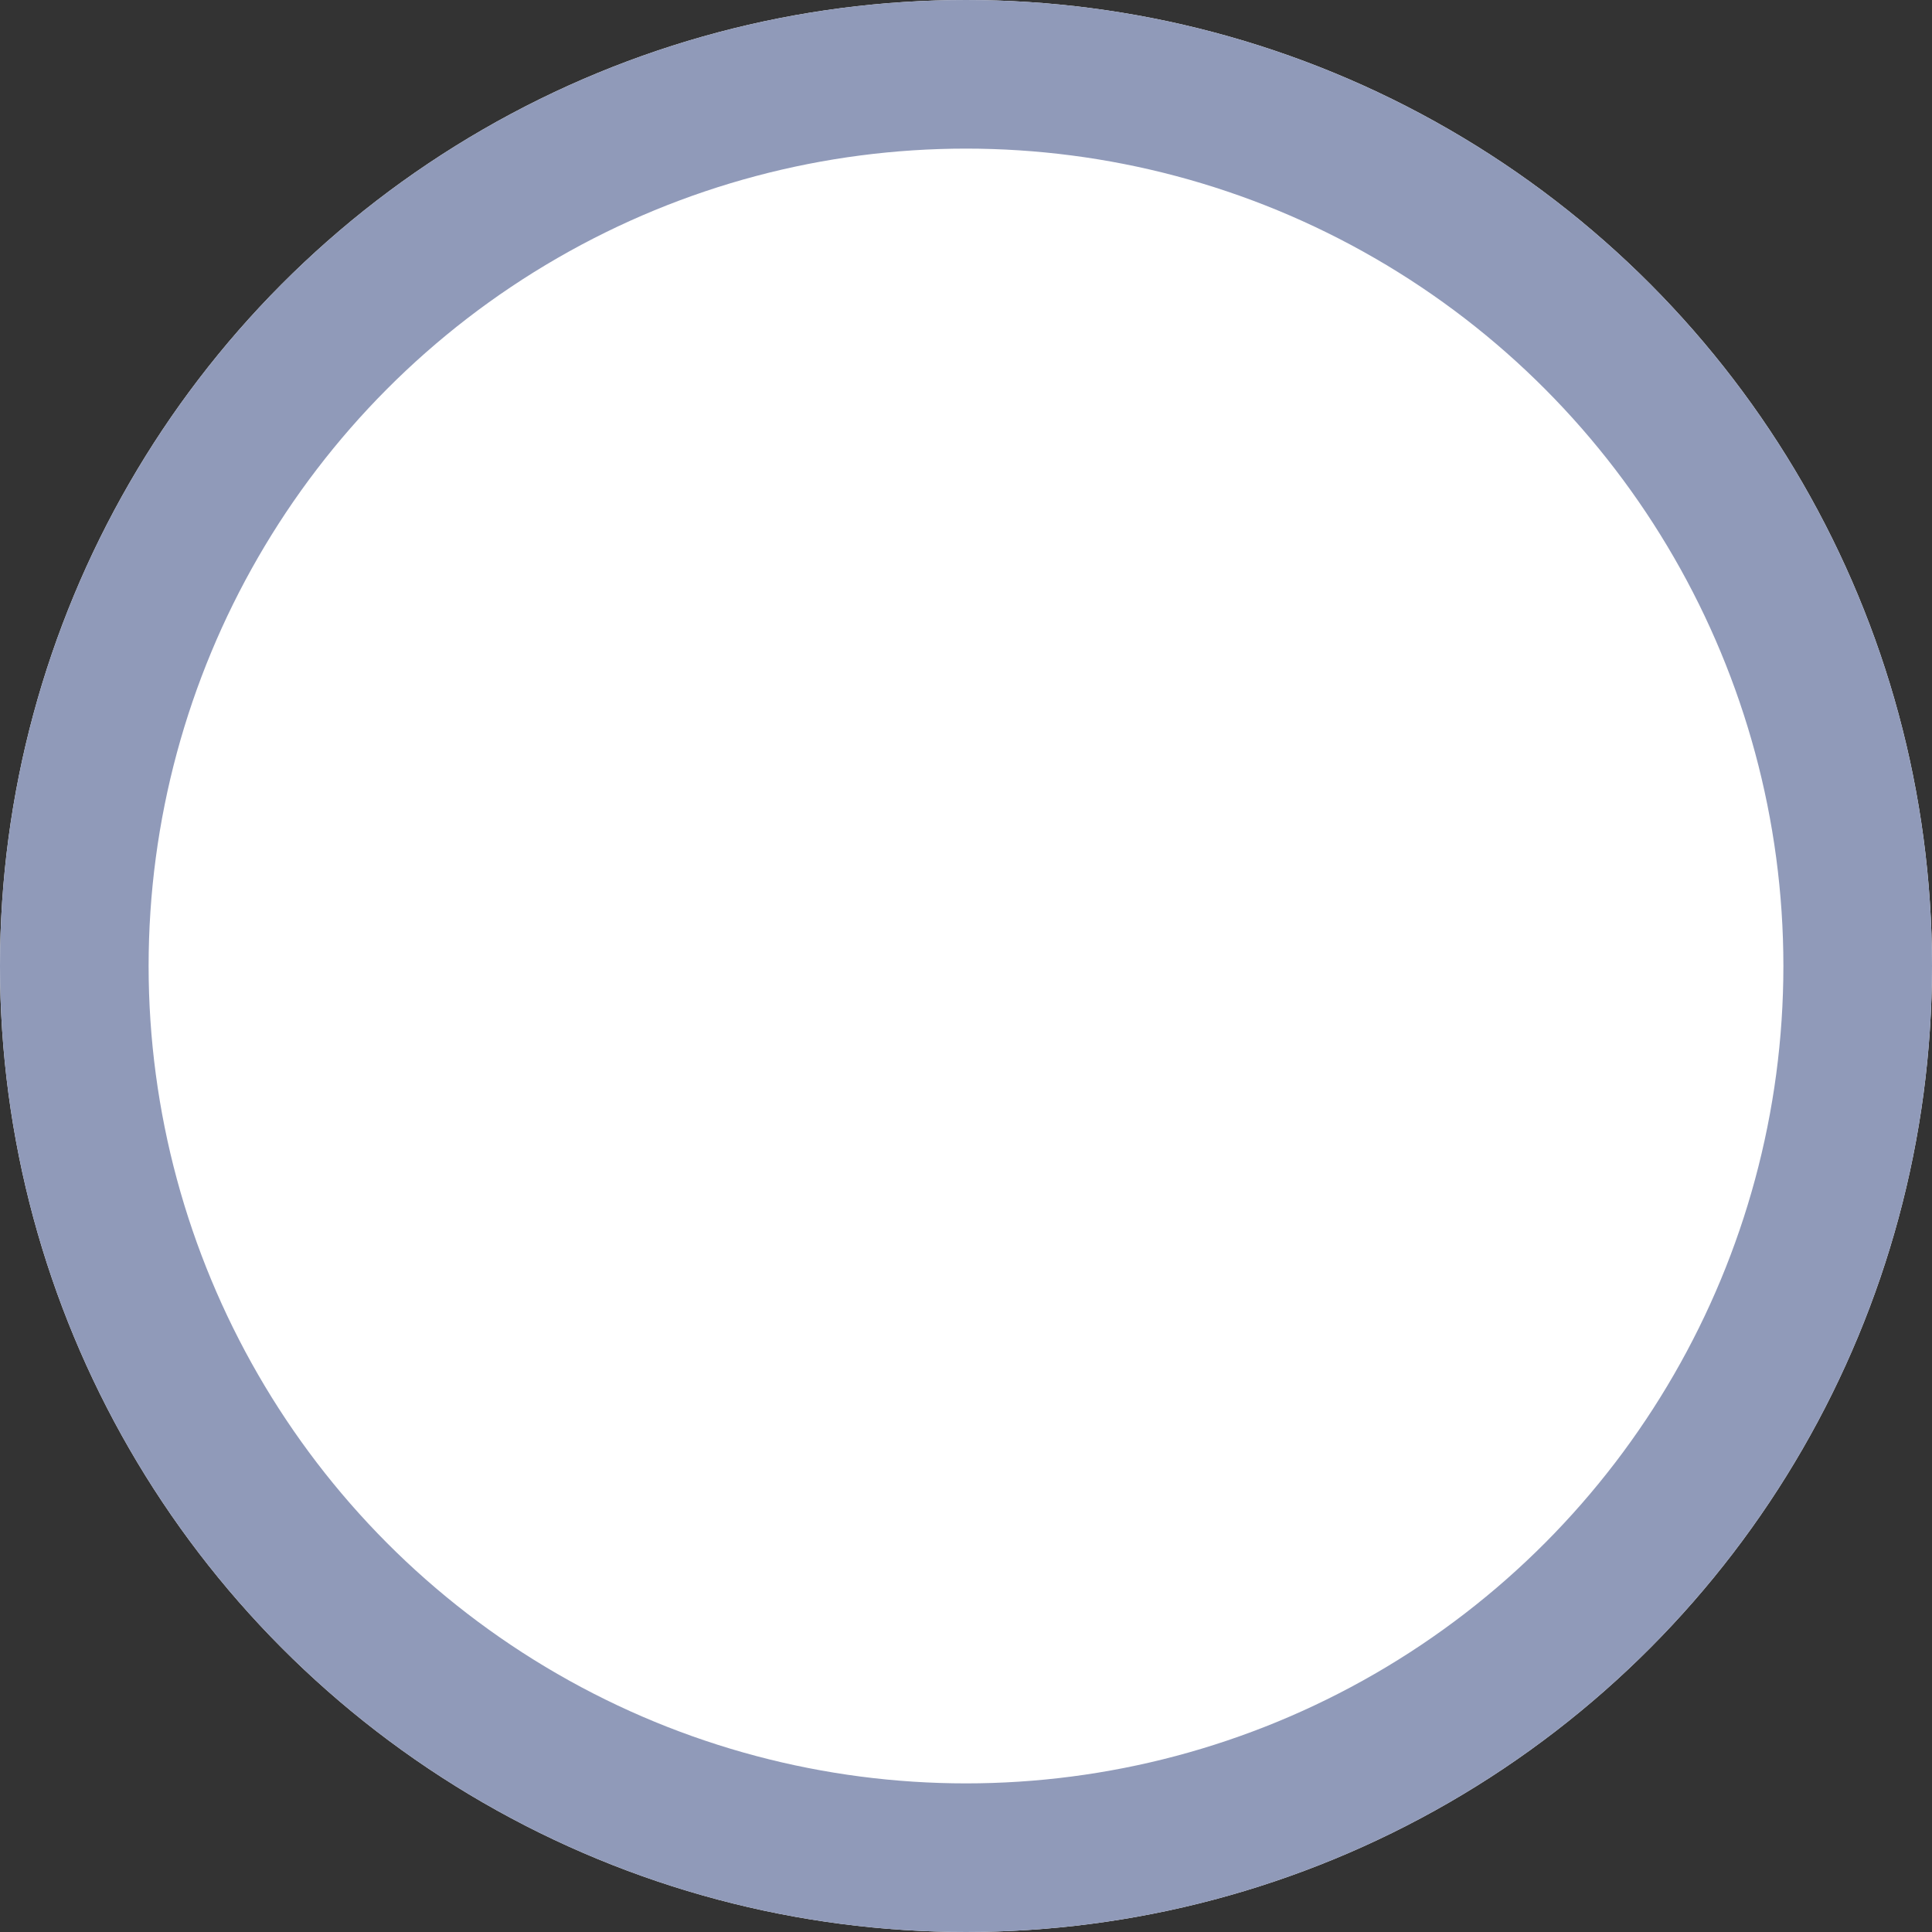 <svg xmlns="http://www.w3.org/2000/svg" width="13" height="13" viewBox="0 0 13 13"><rect x="0" y="0" width="13" height="13" fill="#333333" stroke="none"/><defs><style>.a{fill:#fff;stroke:#909ab9;}.b{stroke:none;}.c{fill:none;}</style></defs><g class="a"><circle class="b" cx="6.5" cy="6.5" r="6.5"/><circle class="c" cx="6.5" cy="6.5" r="6"/></g></svg>